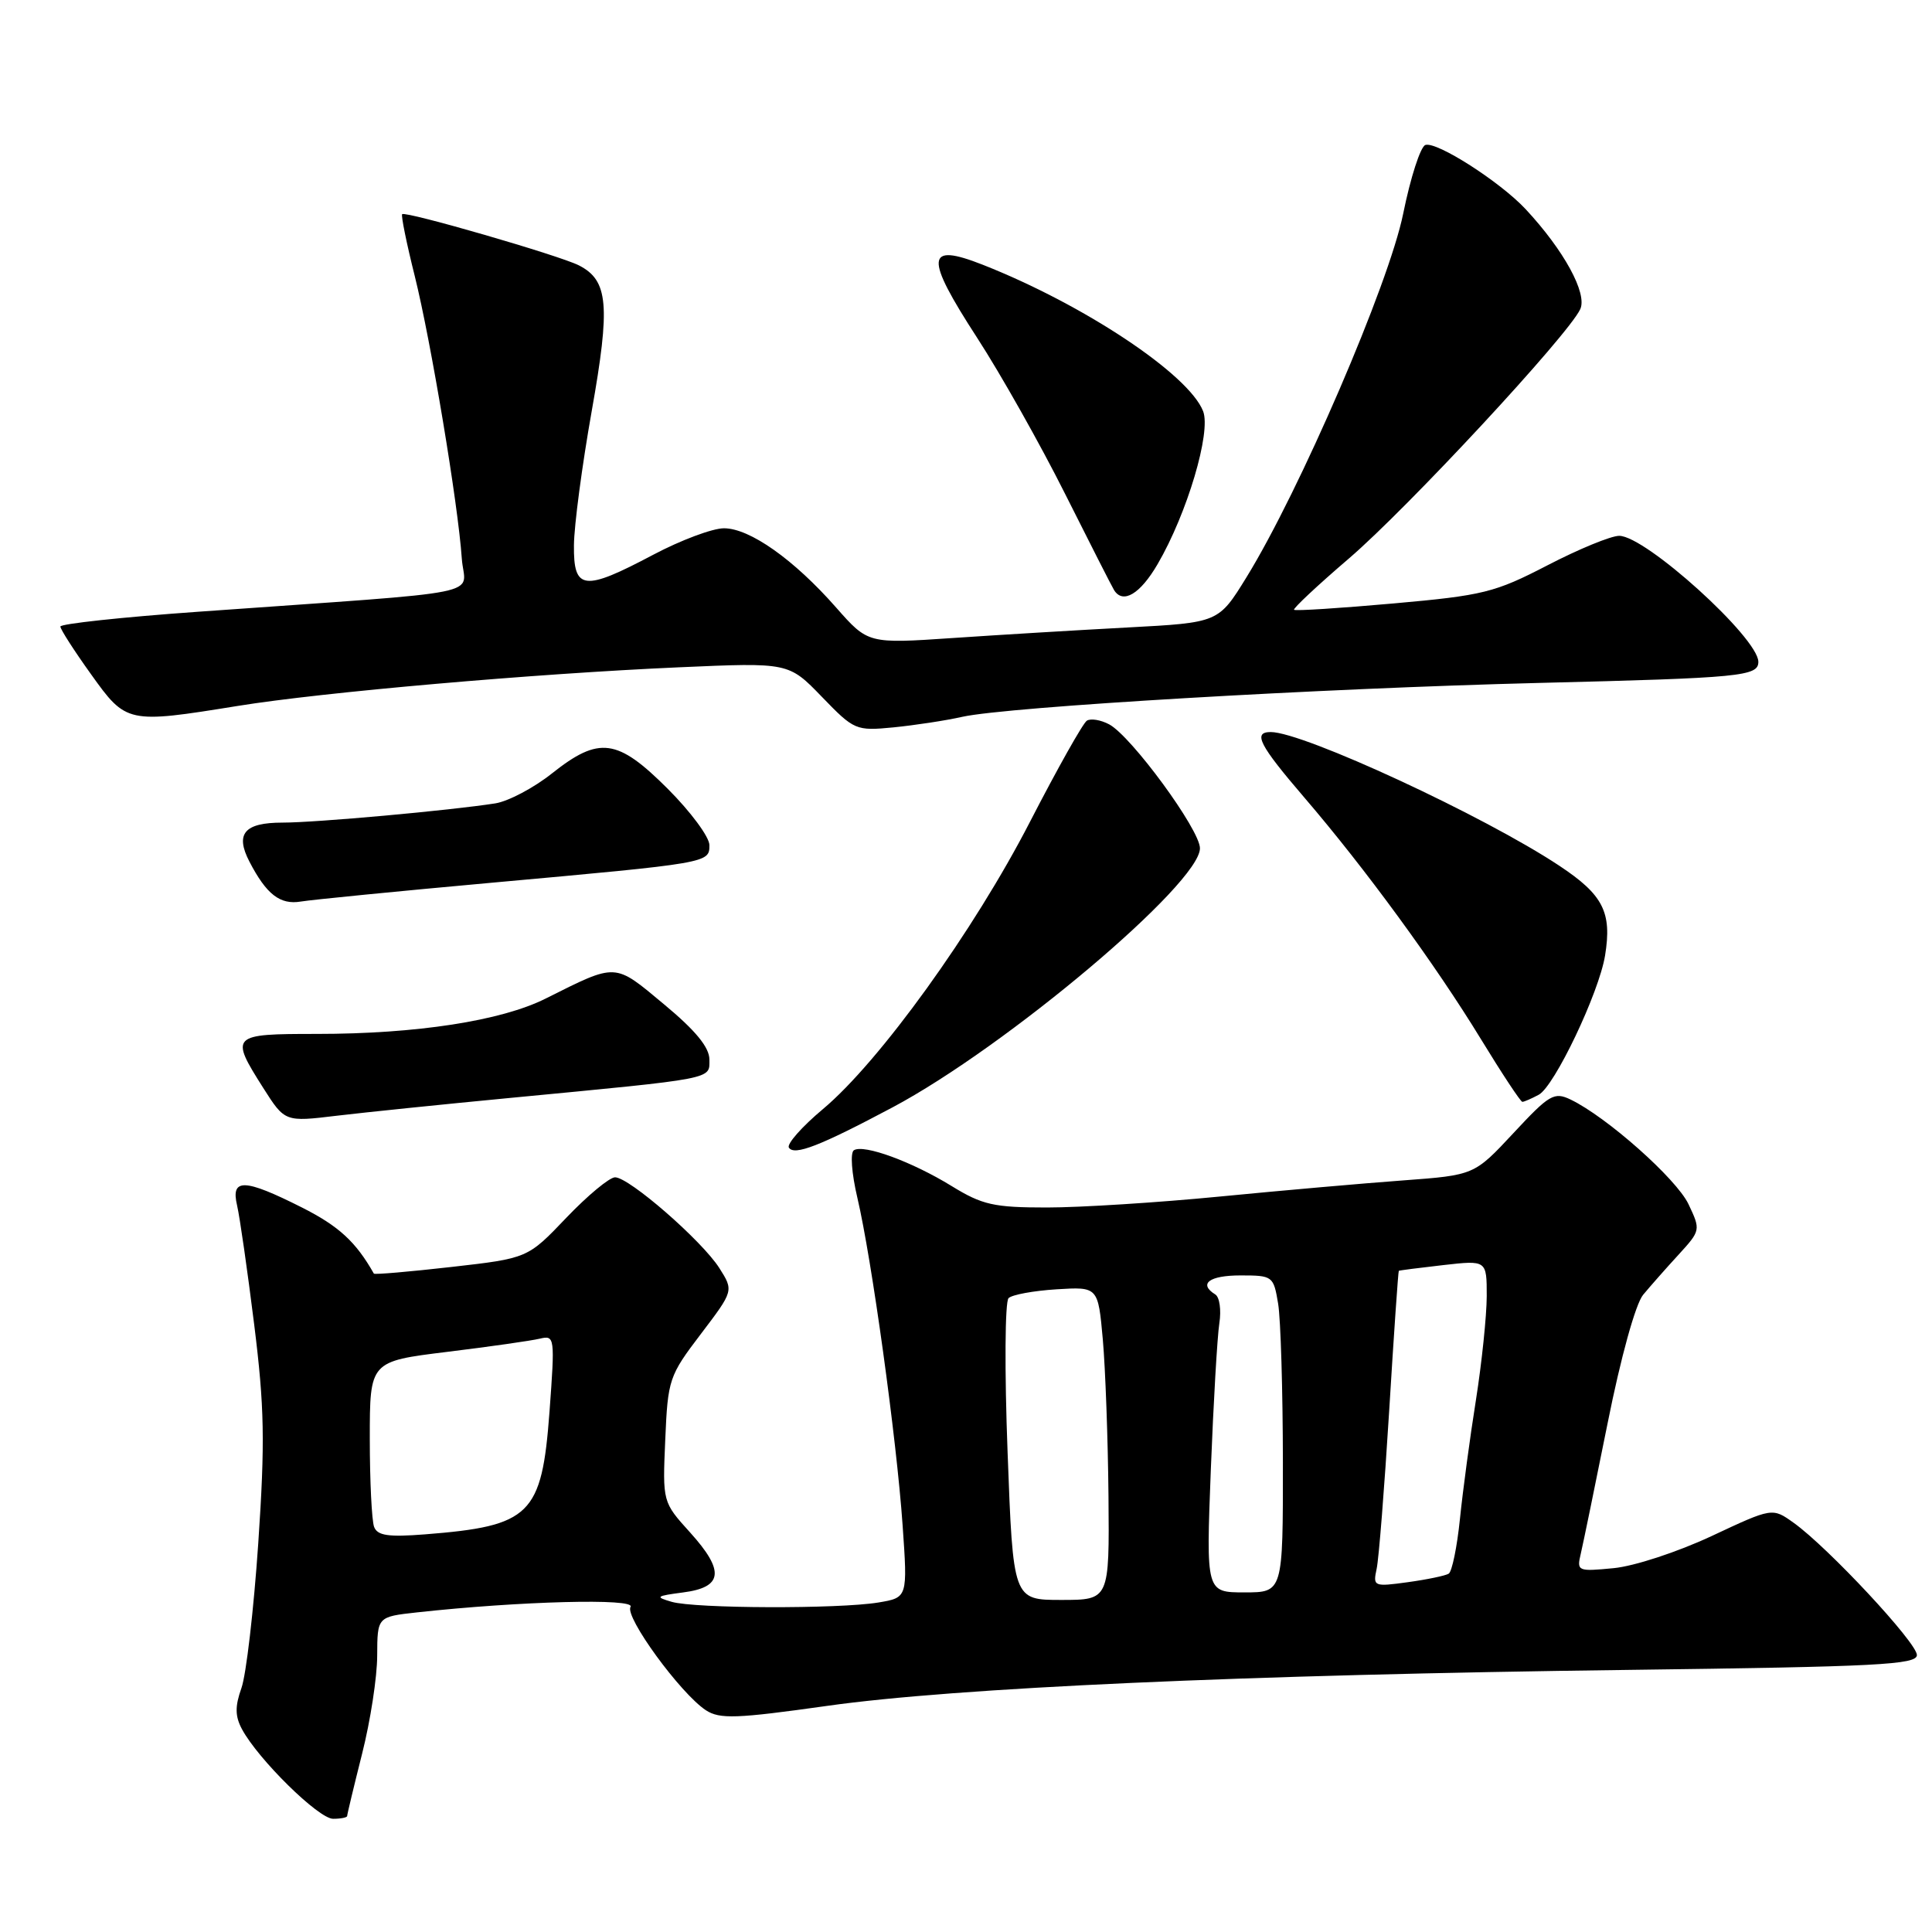 <?xml version="1.0" encoding="UTF-8" standalone="no"?>
<!DOCTYPE svg PUBLIC "-//W3C//DTD SVG 1.1//EN" "http://www.w3.org/Graphics/SVG/1.1/DTD/svg11.dtd" >
<svg xmlns="http://www.w3.org/2000/svg" xmlns:xlink="http://www.w3.org/1999/xlink" version="1.1" viewBox="0 0 256 256">
 <g >
 <path fill="currentColor"
d=" M 46.00 240.63 C 46.00 240.42 46.89 236.71 47.98 232.38 C 49.08 228.04 49.98 222.19 49.98 219.37 C 50.00 214.23 50.00 214.23 55.25 213.65 C 68.85 212.16 84.27 211.75 83.55 212.92 C 82.74 214.22 90.17 224.41 93.54 226.62 C 95.37 227.81 97.58 227.73 109.58 226.04 C 126.59 223.63 164.90 221.91 215.75 221.27 C 248.77 220.85 254.00 220.58 254.00 219.30 C 254.00 217.67 242.22 205.03 237.67 201.78 C 234.85 199.76 234.85 199.76 226.79 203.54 C 222.30 205.64 216.55 207.53 213.81 207.79 C 209.05 208.25 208.91 208.19 209.46 205.88 C 209.77 204.57 211.37 196.78 213.02 188.57 C 214.77 179.81 216.72 172.79 217.72 171.57 C 218.67 170.43 220.77 168.04 222.41 166.26 C 225.35 163.04 225.36 162.99 223.73 159.55 C 222.12 156.18 212.90 148.00 208.12 145.70 C 205.93 144.65 205.30 145.02 200.54 150.14 C 195.35 155.71 195.35 155.71 185.93 156.41 C 180.74 156.79 169.80 157.75 161.61 158.55 C 153.42 159.35 143.12 160.00 138.72 160.00 C 131.68 160.00 130.17 159.66 126.10 157.16 C 120.85 153.93 114.47 151.59 113.15 152.41 C 112.64 152.72 112.84 155.46 113.61 158.73 C 115.50 166.77 118.80 190.61 119.60 202.10 C 120.27 211.69 120.27 211.69 116.39 212.34 C 111.12 213.21 92.10 213.15 89.00 212.25 C 86.76 211.60 86.91 211.48 90.49 211.01 C 95.80 210.33 96.06 208.18 91.46 203.08 C 87.79 199.03 87.79 199.03 88.15 190.76 C 88.49 182.78 88.65 182.30 92.86 176.77 C 97.22 171.03 97.22 171.03 95.32 168.03 C 93.02 164.41 83.37 156.00 81.50 156.00 C 80.76 156.00 77.86 158.41 75.04 161.36 C 69.92 166.73 69.92 166.73 59.81 167.88 C 54.25 168.51 49.63 168.91 49.54 168.76 C 47.15 164.54 44.90 162.47 40.01 160.00 C 32.35 156.14 30.55 156.09 31.42 159.75 C 31.77 161.26 32.79 168.35 33.68 175.50 C 35.04 186.42 35.13 191.05 34.22 204.50 C 33.62 213.30 32.62 221.93 31.99 223.68 C 31.13 226.10 31.14 227.40 32.06 229.12 C 34.20 233.11 42.21 241.00 44.14 241.00 C 45.16 241.00 46.00 240.83 46.00 240.63 Z  M 118.27 146.73 C 133.34 138.71 159.00 117.08 159.00 112.40 C 159.00 109.95 149.92 97.56 146.97 95.98 C 145.86 95.39 144.54 95.17 144.02 95.49 C 143.50 95.81 140.12 101.83 136.49 108.87 C 129.05 123.33 116.54 140.69 109.03 146.97 C 106.26 149.29 104.24 151.58 104.53 152.06 C 105.23 153.18 108.66 151.84 118.27 146.73 Z  M 67.50 145.49 C 94.98 142.86 94.00 143.05 94.00 140.40 C 94.00 138.78 92.18 136.56 87.98 133.07 C 81.34 127.54 81.81 127.56 72.31 132.31 C 66.42 135.27 55.19 137.00 41.96 137.00 C 30.59 137.00 30.44 137.15 34.87 144.14 C 37.75 148.67 37.75 148.67 44.62 147.84 C 48.41 147.39 58.70 146.33 67.50 145.49 Z  M 203.89 145.06 C 205.98 143.94 211.87 131.57 212.68 126.61 C 213.61 120.88 212.43 118.57 206.64 114.73 C 196.69 108.12 172.69 97.00 168.38 97.00 C 165.97 97.00 166.85 98.71 172.84 105.69 C 180.85 115.02 190.16 127.75 196.23 137.69 C 199.02 142.26 201.49 146.00 201.72 146.00 C 201.95 146.00 202.92 145.58 203.89 145.06 Z  M 65.00 116.98 C 94.03 114.35 94.00 114.36 94.00 111.98 C 94.00 110.91 91.52 107.56 88.48 104.52 C 81.80 97.84 79.39 97.52 73.14 102.48 C 70.74 104.39 67.37 106.17 65.64 106.45 C 59.65 107.39 41.90 109.00 37.43 109.00 C 32.38 109.00 31.13 110.47 33.05 114.17 C 35.30 118.51 37.11 119.92 39.86 119.46 C 41.31 119.22 52.62 118.10 65.00 116.98 Z  M 127.52 94.98 C 133.51 93.65 174.97 91.21 204.00 90.49 C 230.72 89.83 233.01 89.61 232.99 87.68 C 232.94 84.49 218.05 71.00 214.55 71.00 C 213.46 71.00 209.18 72.76 205.04 74.91 C 198.07 78.52 196.54 78.90 184.64 79.96 C 177.57 80.59 171.64 80.97 171.47 80.80 C 171.30 80.64 174.57 77.57 178.74 74.00 C 186.55 67.30 207.81 44.39 209.39 40.97 C 210.36 38.89 207.22 33.15 202.15 27.71 C 198.76 24.08 190.37 18.71 188.87 19.21 C 188.22 19.43 186.90 23.52 185.93 28.31 C 184.04 37.63 172.23 65.03 165.16 76.50 C 161.46 82.50 161.46 82.50 149.48 83.14 C 142.89 83.49 132.44 84.12 126.26 84.54 C 115.02 85.30 115.02 85.30 110.79 80.50 C 105.19 74.13 99.34 70.00 95.93 70.00 C 94.41 70.00 90.20 71.58 86.57 73.50 C 77.34 78.39 75.99 78.23 76.05 72.25 C 76.07 69.64 77.13 61.65 78.40 54.50 C 80.90 40.44 80.61 37.15 76.70 35.16 C 74.12 33.85 53.73 27.94 53.29 28.38 C 53.12 28.54 53.87 32.24 54.96 36.59 C 57.10 45.19 60.70 66.79 61.19 74.00 C 61.54 79.11 65.94 78.22 26.25 81.06 C 16.21 81.77 8.00 82.66 8.00 83.02 C 8.00 83.38 9.82 86.22 12.06 89.34 C 16.73 95.87 16.88 95.90 31.50 93.54 C 42.72 91.72 70.86 89.26 90.00 88.42 C 104.50 87.78 104.50 87.78 108.90 92.33 C 113.19 96.77 113.41 96.86 118.40 96.38 C 121.20 96.10 125.31 95.48 127.52 94.98 Z  M 153.39 74.75 C 157.30 68.05 160.50 57.28 159.42 54.49 C 157.51 49.59 143.62 40.36 130.22 35.08 C 122.64 32.10 122.49 33.99 129.47 44.75 C 132.59 49.56 137.84 58.87 141.13 65.44 C 144.42 72.00 147.34 77.74 147.62 78.19 C 148.79 80.08 151.08 78.72 153.39 74.75 Z  M 133.51 192.41 C 133.10 181.62 133.16 172.46 133.64 172.01 C 134.11 171.55 136.97 171.03 140.00 170.84 C 145.50 170.50 145.50 170.50 146.13 177.50 C 146.47 181.35 146.81 190.69 146.88 198.25 C 147.00 212.00 147.00 212.00 140.62 212.00 C 134.24 212.00 134.24 212.00 133.51 192.41 Z  M 160.44 194.75 C 160.79 185.81 161.30 177.07 161.57 175.33 C 161.84 173.58 161.60 171.87 161.03 171.52 C 158.76 170.11 160.23 169.00 164.37 169.00 C 168.64 169.00 168.75 169.08 169.36 172.75 C 169.70 174.81 169.98 184.26 169.99 193.75 C 170.00 211.00 170.00 211.00 164.90 211.00 C 159.81 211.00 159.81 211.00 160.44 194.75 Z  M 182.41 207.89 C 182.70 206.58 183.44 197.18 184.07 187.00 C 184.69 176.82 185.27 168.45 185.35 168.39 C 185.43 168.33 188.09 167.99 191.25 167.63 C 197.00 166.98 197.00 166.98 197.00 171.74 C 196.99 174.36 196.35 180.55 195.57 185.50 C 194.78 190.45 193.83 197.54 193.45 201.26 C 193.07 204.98 192.40 208.25 191.96 208.52 C 191.53 208.79 189.08 209.30 186.53 209.65 C 182.03 210.27 181.91 210.21 182.41 207.89 Z  M 49.57 202.32 C 49.26 201.50 49.00 196.24 49.00 190.62 C 49.00 180.39 49.00 180.39 59.25 179.13 C 64.89 178.44 70.41 177.65 71.53 177.38 C 73.51 176.91 73.54 177.16 72.81 187.09 C 71.79 200.76 70.32 202.21 56.32 203.31 C 51.46 203.69 50.01 203.48 49.57 202.32 Z "/>
</g>
</svg>